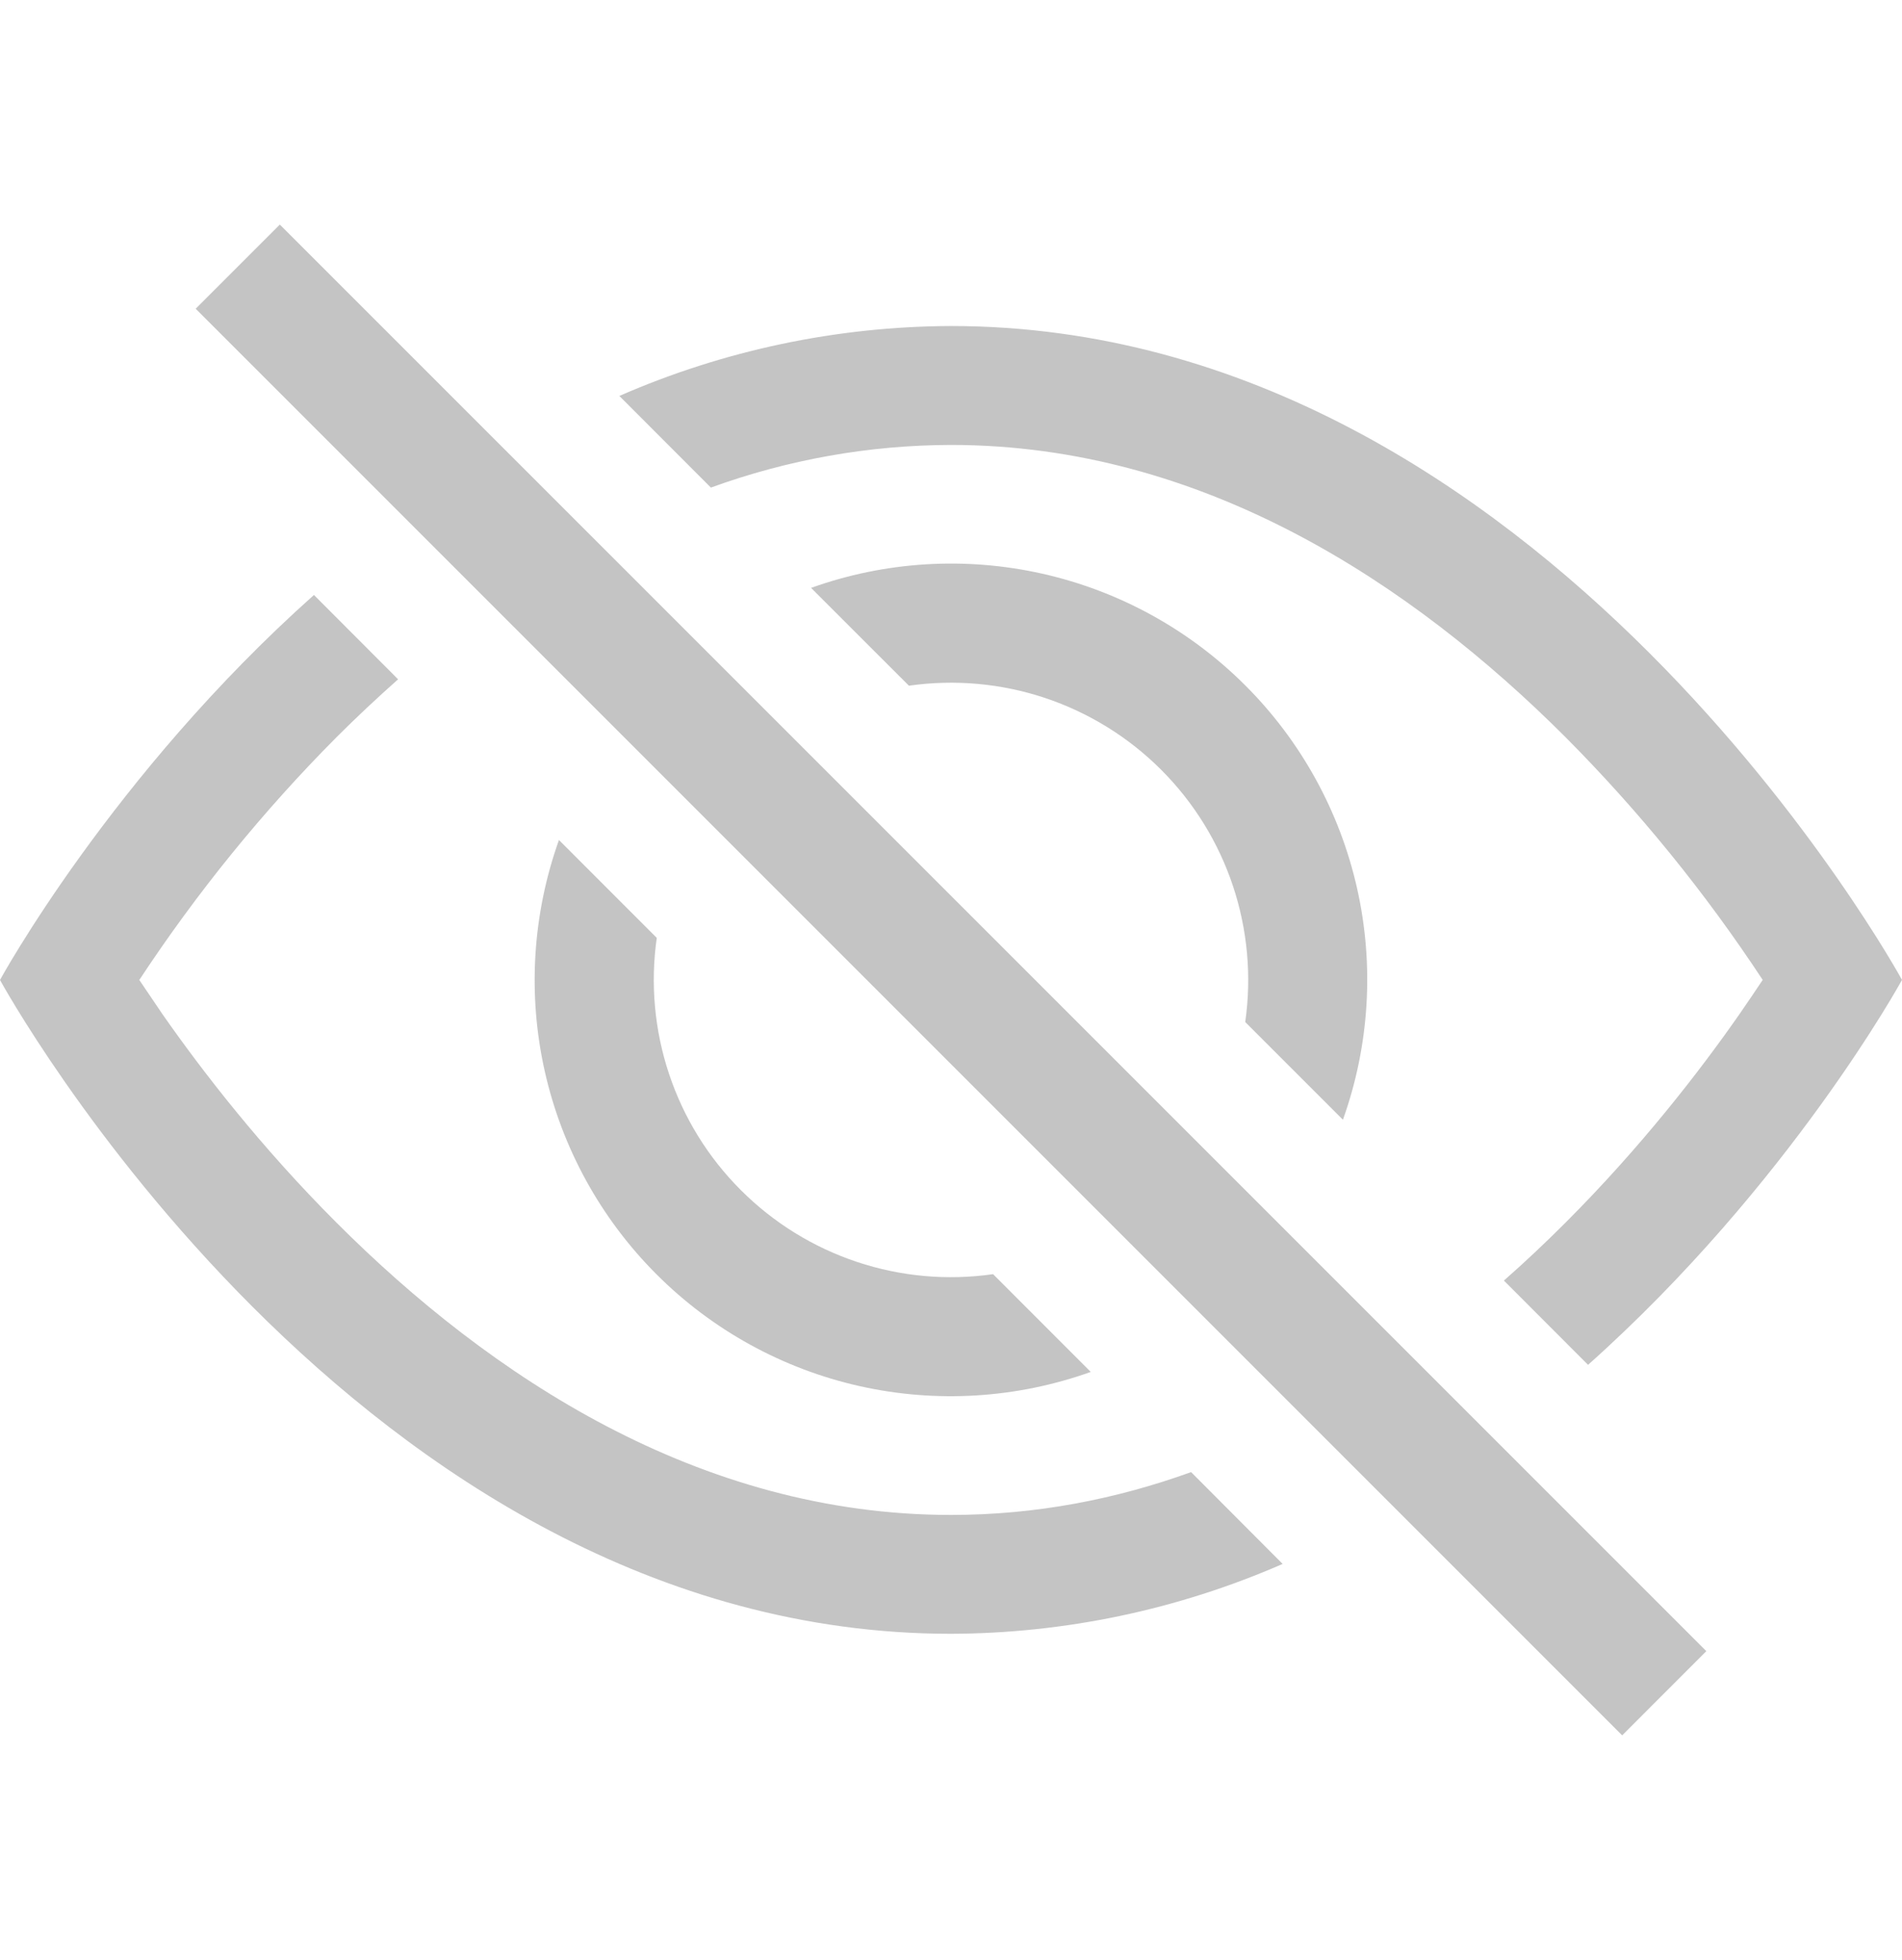 <svg width="33" height="34" viewBox="0 0 33 34" fill="none" xmlns="http://www.w3.org/2000/svg">
<path d="M27.553 23.678C31.061 20.547 33 17 33 17C33 17 26.812 5.656 16.5 5.656C14.519 5.663 12.561 6.076 10.746 6.869L12.334 8.459C13.669 7.973 15.079 7.722 16.5 7.719C20.872 7.719 24.5 10.128 27.159 12.786C28.439 14.073 29.585 15.484 30.583 17C30.463 17.179 30.331 17.377 30.18 17.594C29.49 18.584 28.469 19.904 27.159 21.214C26.819 21.554 26.464 21.89 26.093 22.216L27.553 23.678Z" fill="#C4C4C4"/>
<path d="M23.3 19.426C23.76 18.139 23.846 16.747 23.546 15.414C23.246 14.08 22.574 12.858 21.607 11.892C20.64 10.925 19.419 10.253 18.085 9.953C16.751 9.653 15.36 9.738 14.072 10.199L15.77 11.896C16.562 11.783 17.371 11.855 18.13 12.108C18.89 12.362 19.58 12.788 20.146 13.354C20.713 13.921 21.139 14.611 21.392 15.37C21.645 16.13 21.718 16.938 21.605 17.731L23.3 19.426ZM17.23 22.105L18.925 23.801C17.638 24.261 16.247 24.346 14.913 24.047C13.579 23.747 12.357 23.075 11.391 22.108C10.424 21.141 9.752 19.92 9.452 18.586C9.152 17.252 9.238 15.861 9.698 14.573L11.395 16.271C11.282 17.063 11.355 17.872 11.608 18.631C11.861 19.391 12.287 20.081 12.854 20.647C13.42 21.213 14.11 21.64 14.87 21.893C15.629 22.146 16.438 22.219 17.23 22.105Z" fill="#C4C4C4"/>
<path d="M6.909 11.783C6.538 12.113 6.181 12.447 5.841 12.787C4.562 14.073 3.415 15.485 2.417 17.001L2.819 17.595C3.51 18.585 4.531 19.905 5.841 21.214C8.5 23.873 12.13 26.282 16.5 26.282C17.977 26.282 19.367 26.008 20.666 25.539L22.254 27.132C20.439 27.925 18.481 28.337 16.5 28.344C6.188 28.344 0 17.001 0 17.001C0 17.001 1.937 13.451 5.447 10.322L6.907 11.785L6.909 11.783ZM28.145 30.106L3.395 5.356L4.855 3.896L29.605 28.645L28.145 30.106Z" fill="#C4C4C4"/>
</svg>
